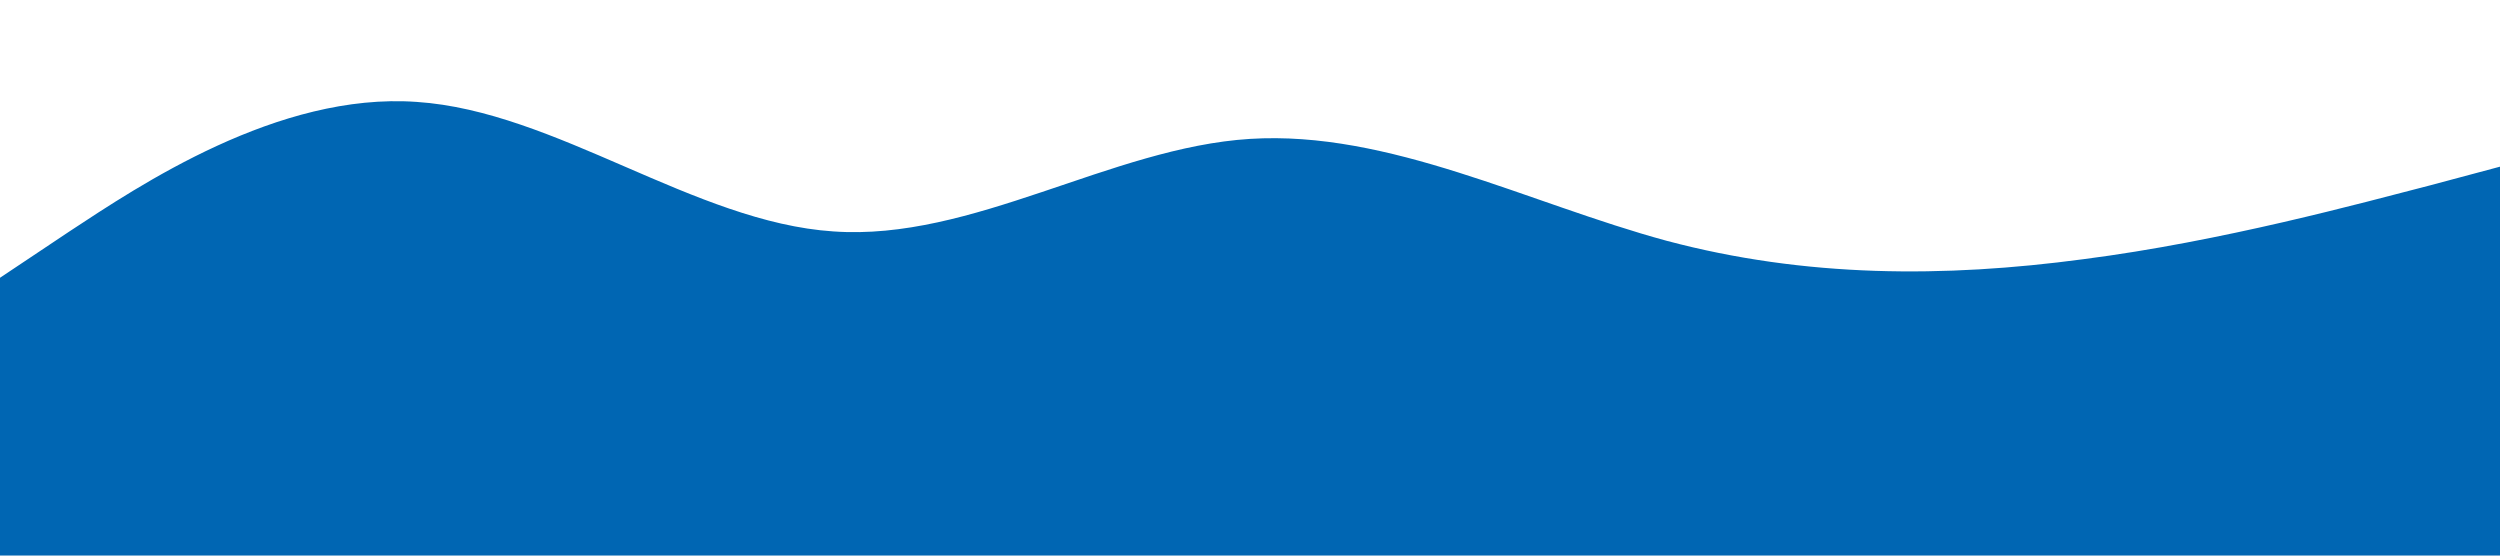 <?xml version="1.0" standalone="no"?><svg xmlns="http://www.w3.org/2000/svg" viewBox="0 0 1440 320"><path fill="#0066B3" fill-opacity="1" d="M0,160L40,133.3C80,107,160,53,240,58.7C320,64,400,128,480,133.3C560,139,640,85,720,80C800,75,880,117,960,138.7C1040,160,1120,160,1200,149.3C1280,139,1360,117,1400,106.7L1440,96L1440,320L1400,320C1360,320,1280,320,1200,320C1120,320,1040,320,960,320C880,320,800,320,720,320C640,320,560,320,480,320C400,320,320,320,240,320C160,320,80,320,40,320L0,320Z"></path></svg>
